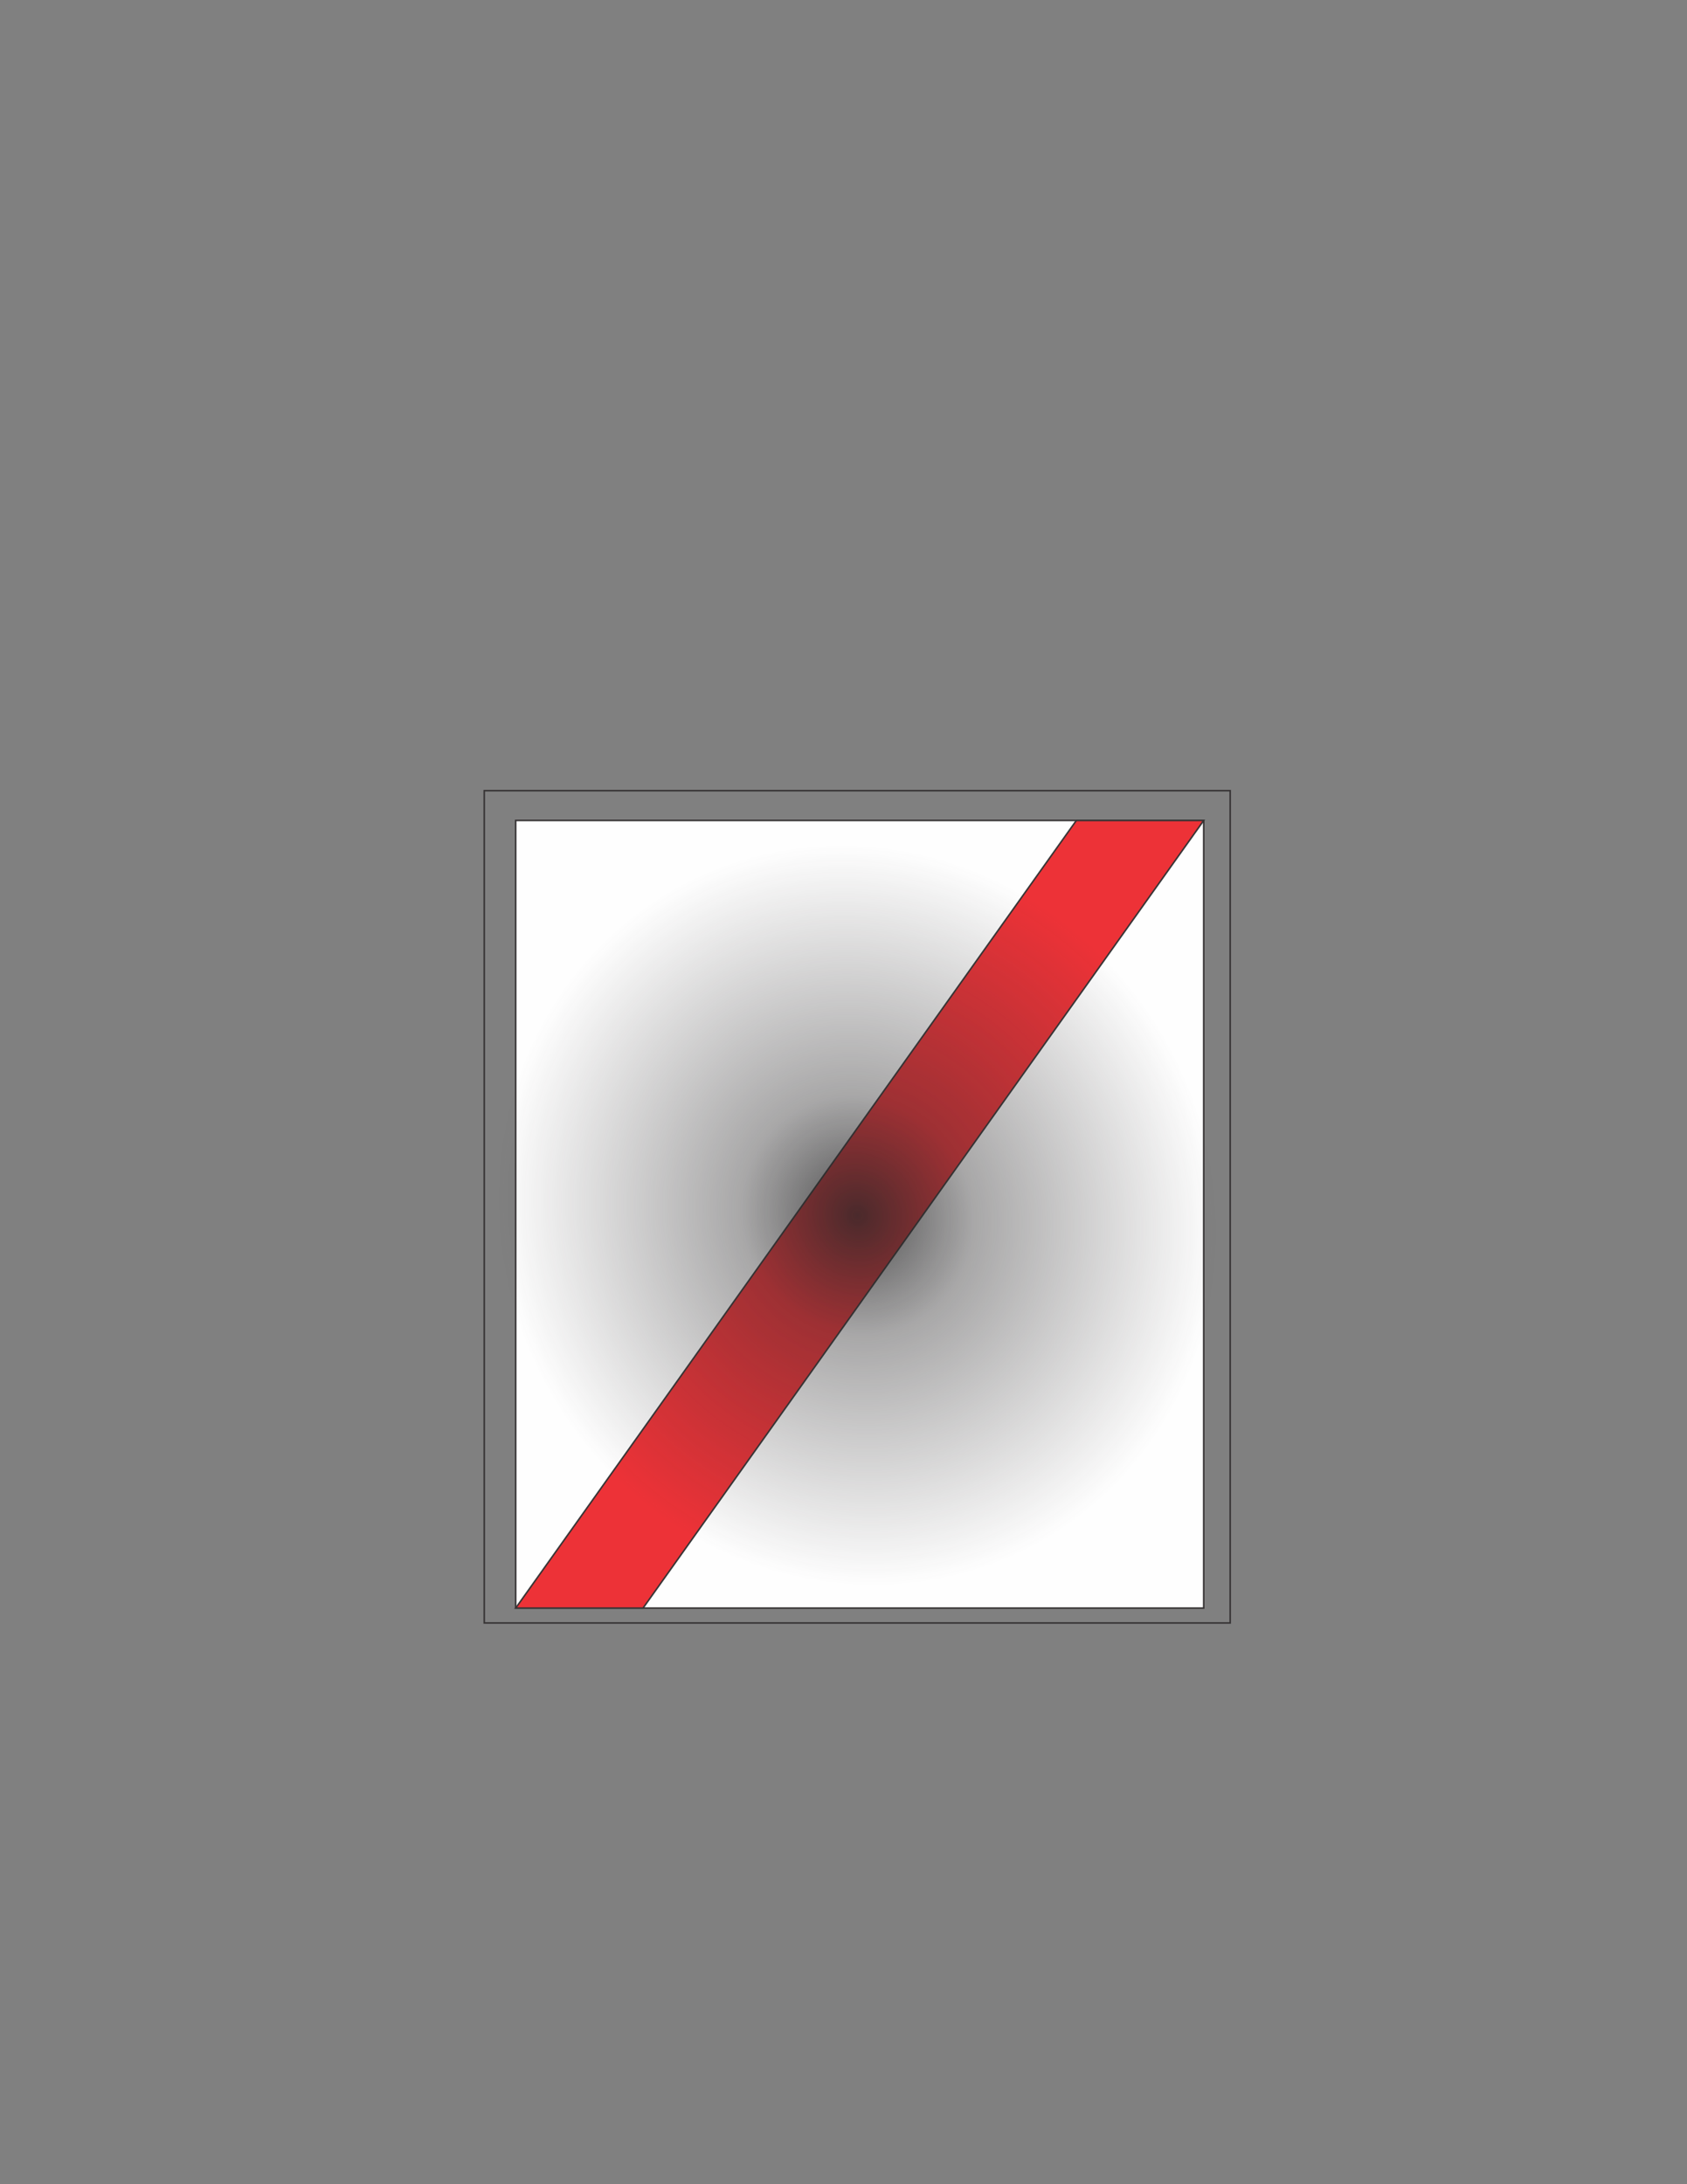 <?xml version="1.0" encoding="UTF-8"?>
<!DOCTYPE svg PUBLIC "-//W3C//DTD SVG 1.1//EN" "http://www.w3.org/Graphics/SVG/1.1/DTD/svg11.dtd">
<!-- Creator: CorelDRAW 2020 (64-Bit Versión de evaluación) -->
<svg xmlns="http://www.w3.org/2000/svg" xml:space="preserve" width="215.9mm" height="279.4mm" version="1.1" style="shape-rendering:geometricPrecision; text-rendering:geometricPrecision; image-rendering:optimizeQuality; fill-rule:evenodd; clip-rule:evenodd"
viewBox="0 0 21590 27940"
 xmlns:xlink="http://www.w3.org/1999/xlink"
 xmlns:xodm="http://www.corel.com/coreldraw/odm/2003">
 <rect x="0" y="0" width="21590" height="27940" fill="#808080" stroke="none"/>
 <defs>
  <style type="text/css">
   <![CDATA[
    .str0 {stroke:#373435;stroke-width:20;stroke-miterlimit:22.926}
    .fil0 {fill:#FEFEFE}
    .fil1 {fill:#ED3237;fill-rule:nonzero}
    .fil2 {fill:url(#id0)}
   ]]>
  </style>
  <radialGradient id="id0" gradientUnits="userSpaceOnUse" gradientTransform="matrix(0.9 -0.938 0.952 0.97 -13699 10759)" cx="10970.55" cy="15544.04" r="3513.46" fx="10970.55" fy="15544.04">
   <stop offset="0" style="stop-opacity:0.827; stop-color:#282829"/>
   <stop offset="0.322" style="stop-opacity:0.416; stop-color:#302E2F"/>
   <stop offset="1" style="stop-opacity:0; stop-color:#373435"/>
  </radialGradient>
 </defs>
 <g id="Capa_x0020_1">
  <rect id="_1643123733312" class="fil0 str0" x="6599.61" y="10495.15" width="8805.35" height="10075.35">
  </rect>
  <path id="_1643123734704" class="fil1 str0" d="M13775.13 10495.15l1629.84 0 -7175.51 10075.35 -1629.84 0 7175.51 -10075.35zm814.92 0m-2772.84 5037.68m-4402.67 5037.67m2772.83 -5037.67">
  </path>
 </g>
 <g id="Capa_x0020_2">
  <rect id="Sombra" class="fil2 str0" x="6197.46" y="10114.15" width="9546.18" height="10646.85"/>
 </g>
</svg>
